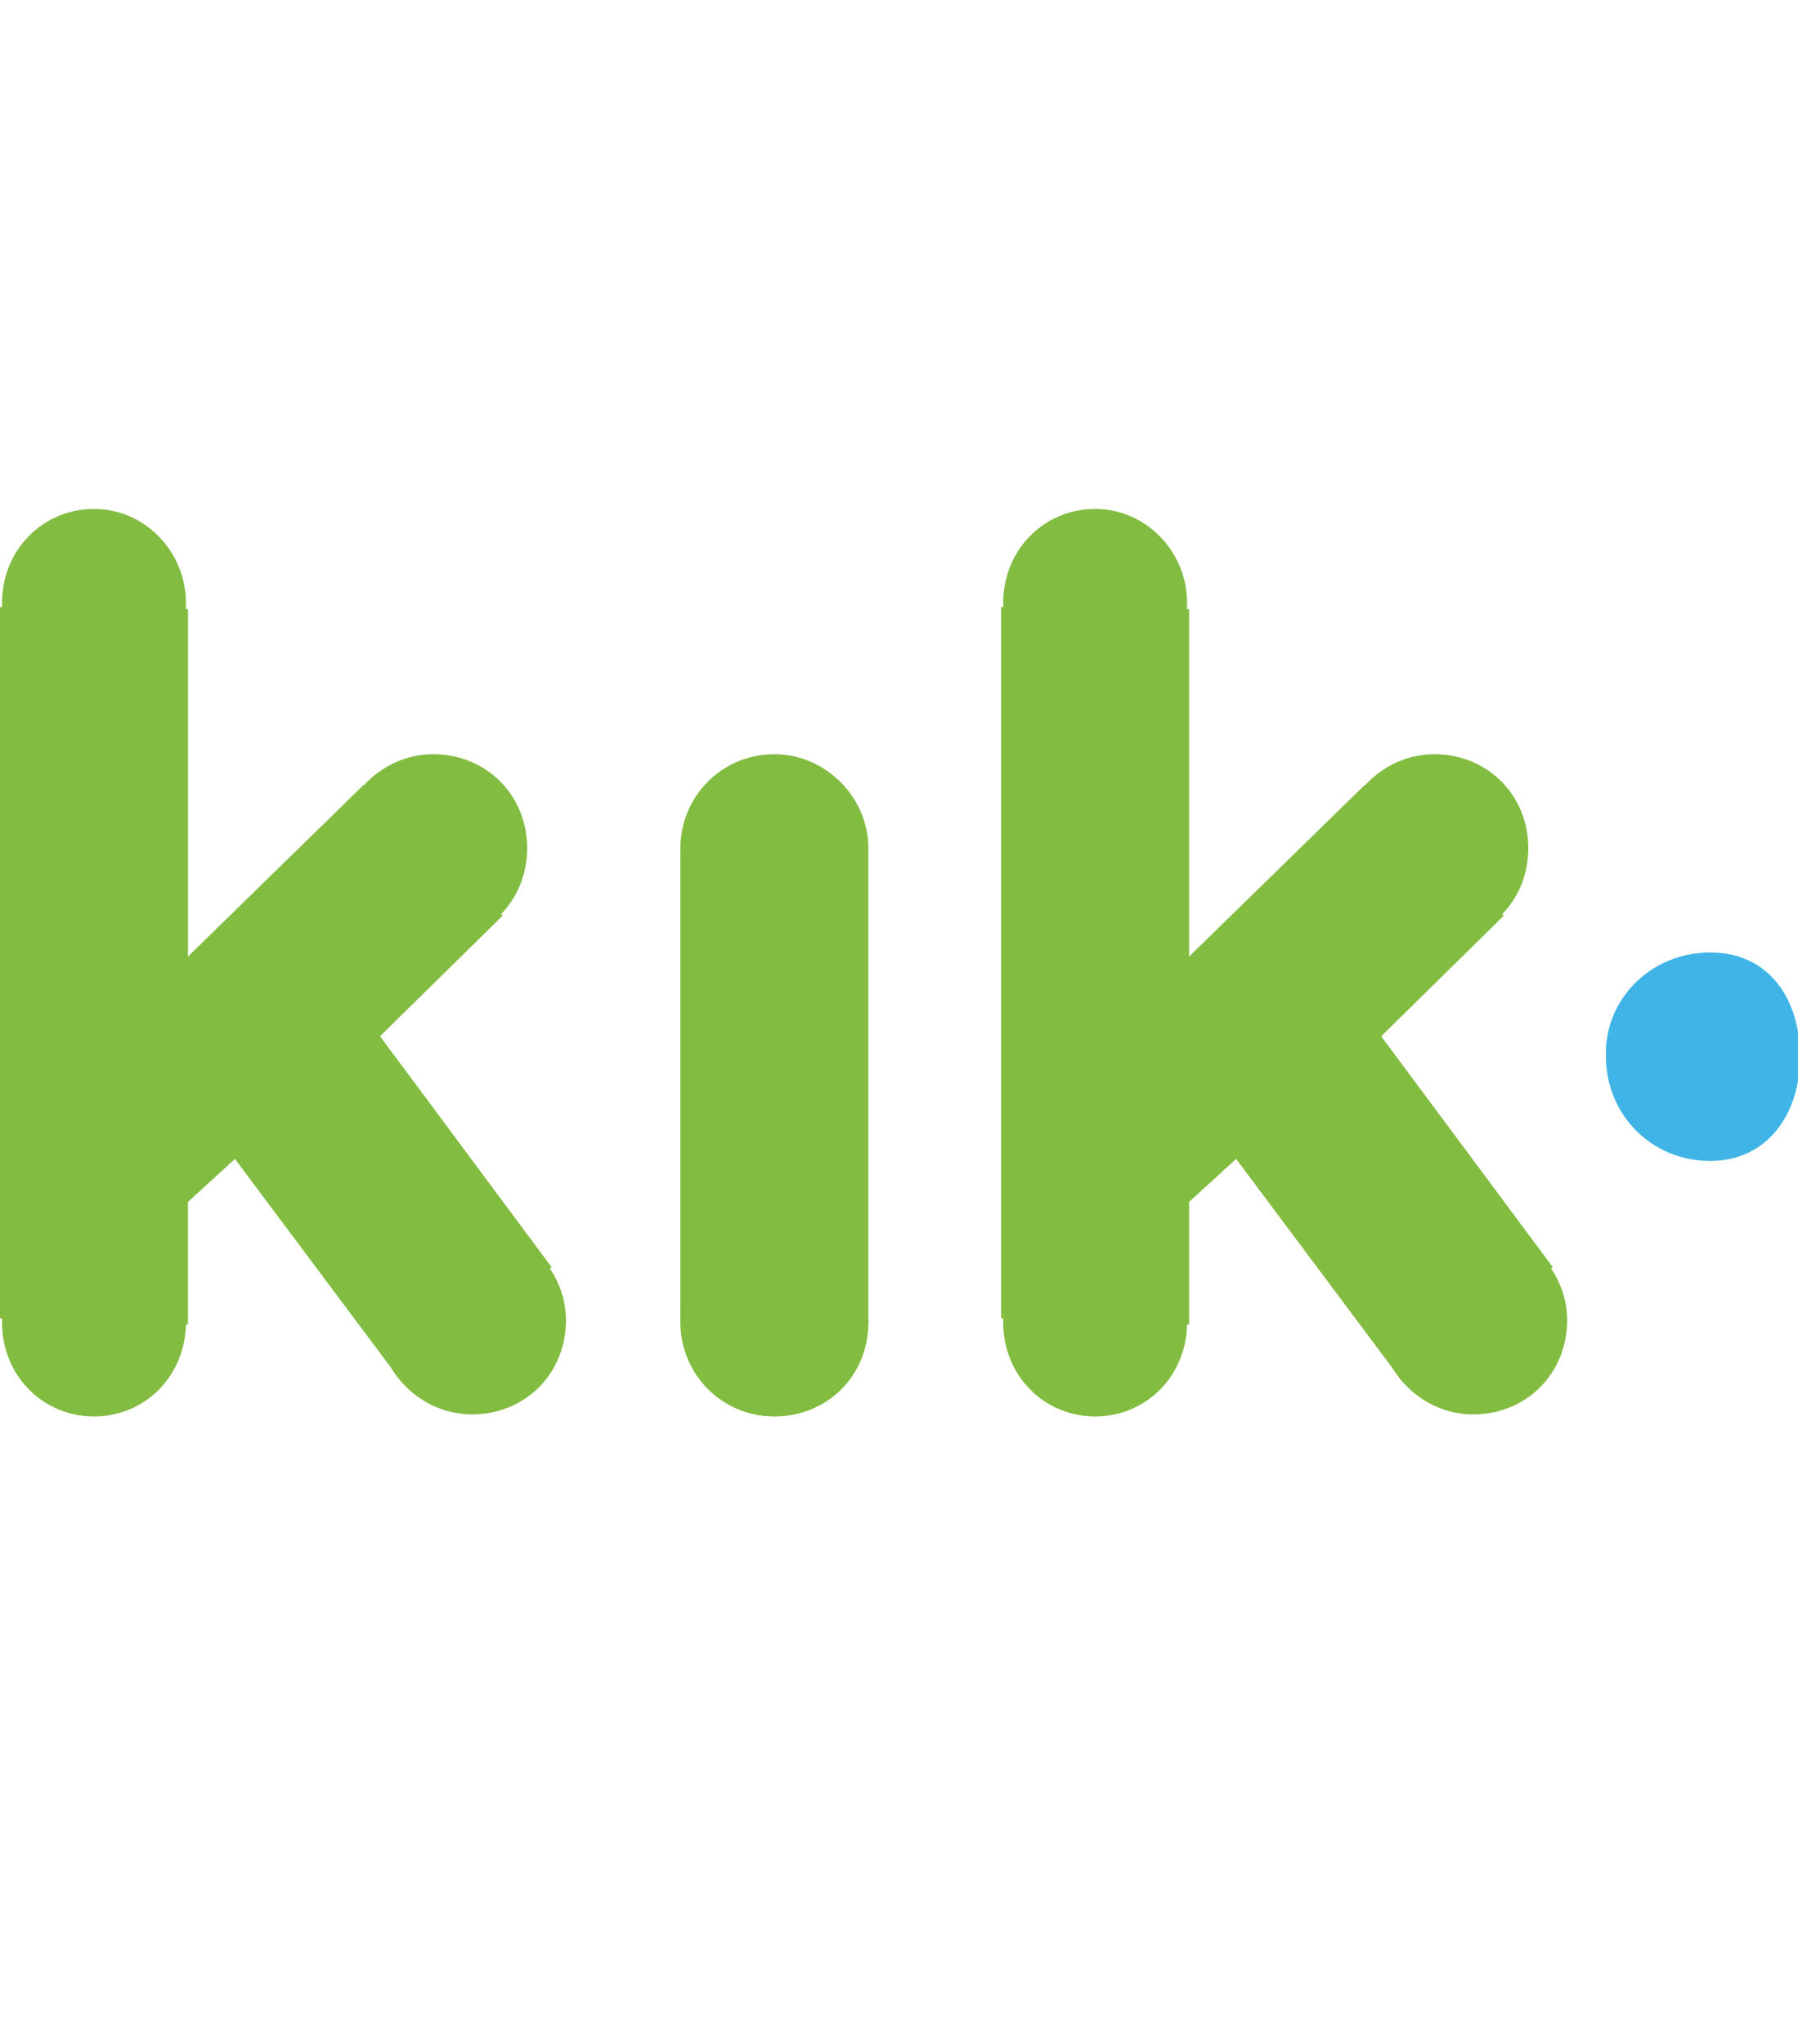 <?xml version="1.0" encoding="utf-8"?>
<!-- Generator: Adobe Illustrator 18.1.1, SVG Export Plug-In . SVG Version: 6.00 Build 0)  -->
<svg version="1.1" xmlns="http://www.w3.org/2000/svg" xmlns:xlink="http://www.w3.org/1999/xlink" x="0px" y="0px"
	 viewBox="0 0 88 100" enable-background="new 0 0 88 100" xml:space="preserve">
<g id="Loblaw_Digital">
</g>
<g id="Phoenix">
</g>
<g id="Magnet_Forensics_1_">
</g>
<g id="Bloomberg">
</g>
<g id="Wish">
</g>
<g id="lani">
</g>
<g id="Yelp">
</g>
<g id="Mozilla">
</g>
<g id="Microsoft">
</g>
<g id="Facebook">
</g>
<g id="Kik_1_">
	<g id="Kik_3_">
		<g>
			<path fill="#40B4E6" d="M83.7,46.6c2.9,0,4.4,2.3,4.4,5.1c0,2.8-1.6,5.1-4.4,5.1c-2.9,0-5.1-2.3-5.1-5.1
				C78.5,48.9,80.8,46.6,83.7,46.6z"/>
			<path fill="#82BC41" d="M42.5,64.8h-9.2V41.7h9.2V64.8z"/>
			<path fill="#82BC41" d="M37.9,60.1c2.5,0,4.6,2.1,4.6,4.6c0,2.6-2,4.6-4.6,4.6c-2.6,0-4.6-2.1-4.6-4.6
				C33.3,62.1,35.3,60.1,37.9,60.1z"/>
			<path fill="#82BC41" d="M37.9,36.9c2.5,0,4.6,2.1,4.6,4.6c0,2.6-2,4.6-4.6,4.6c-2.6,0-4.6-2.1-4.6-4.6
				C33.3,39,35.3,36.9,37.9,36.9z"/>
			<path fill="#82BC41" d="M4.6,60.1c2.5,0,4.5,2,4.5,4.6c0,2.6-2,4.6-4.5,4.6c-2.5,0-4.5-2-4.5-4.6C0.1,62.2,2.1,60.1,4.6,60.1z"/>
			<path fill="#82BC41" d="M4.6,24.9c2.5,0,4.5,2.1,4.5,4.6c0,2.6-2,4.6-4.5,4.6c-2.5,0-4.5-2.1-4.5-4.6C0.1,26.9,2.1,24.9,4.6,24.9
				z"/>
			<path fill="#82BC41" d="M0,29.7l9.2,0.1v17l8.6-8.4l6.8,6.4l-6,5.9L27,62l-7.5,5.4l-8-10.7l-2.3,2.1v6L0,64.5L0,29.7z"/>
			<path fill="#82BC41" d="M21.2,36.9c2.6,0,4.6,2,4.6,4.6c0,2.6-2,4.6-4.6,4.6s-4.6-2.1-4.6-4.6C16.6,39,18.7,36.9,21.2,36.9z"/>
			<path fill="#82BC41" d="M23.1,60c2.5,0,4.6,2.1,4.6,4.6c0,2.6-2,4.6-4.6,4.6c-2.5,0-4.6-2.1-4.6-4.6C18.5,62.1,20.6,60,23.1,60z"
				/>
			<path fill="#82BC41" d="M53.6,60.1c2.5,0,4.5,2,4.5,4.6c0,2.6-2,4.6-4.5,4.6c-2.5,0-4.5-2-4.5-4.6C49.1,62.2,51.1,60.1,53.6,60.1
				z"/>
			<path fill="#82BC41" d="M53.6,24.9c2.5,0,4.5,2.1,4.5,4.6c0,2.6-2,4.6-4.5,4.6c-2.5,0-4.5-2.1-4.5-4.6
				C49.1,26.9,51.1,24.9,53.6,24.9z"/>
			<path fill="#82BC41" d="M49,29.7l9.2,0.1v17l8.6-8.4l6.8,6.4l-6,5.9L76,62l-7.5,5.4l-8-10.7l-2.3,2.1v6L49,64.5L49,29.7z"/>
			<path fill="#82BC41" d="M70.2,36.9c2.6,0,4.6,2,4.6,4.6c0,2.6-2,4.6-4.6,4.6c-2.6,0-4.6-2.1-4.6-4.6C65.6,39,67.7,36.9,70.2,36.9
				z"/>
			<path fill="#82BC41" d="M72.1,60c2.5,0,4.6,2.1,4.6,4.6c0,2.6-2,4.6-4.6,4.6c-2.5,0-4.6-2.1-4.6-4.6C67.5,62.1,69.6,60,72.1,60z"
				/>
		</g>
	</g>
</g>
<g id="D2L">
</g>
<g id="Linode">
</g>
<g id="Braintree">
</g>
<g id="Velocity">
</g>
<g id="citi">
</g>
<g id="Course_Hero">
</g>
<g id="square">
</g>
<g id="Capco">
</g>
</svg>
